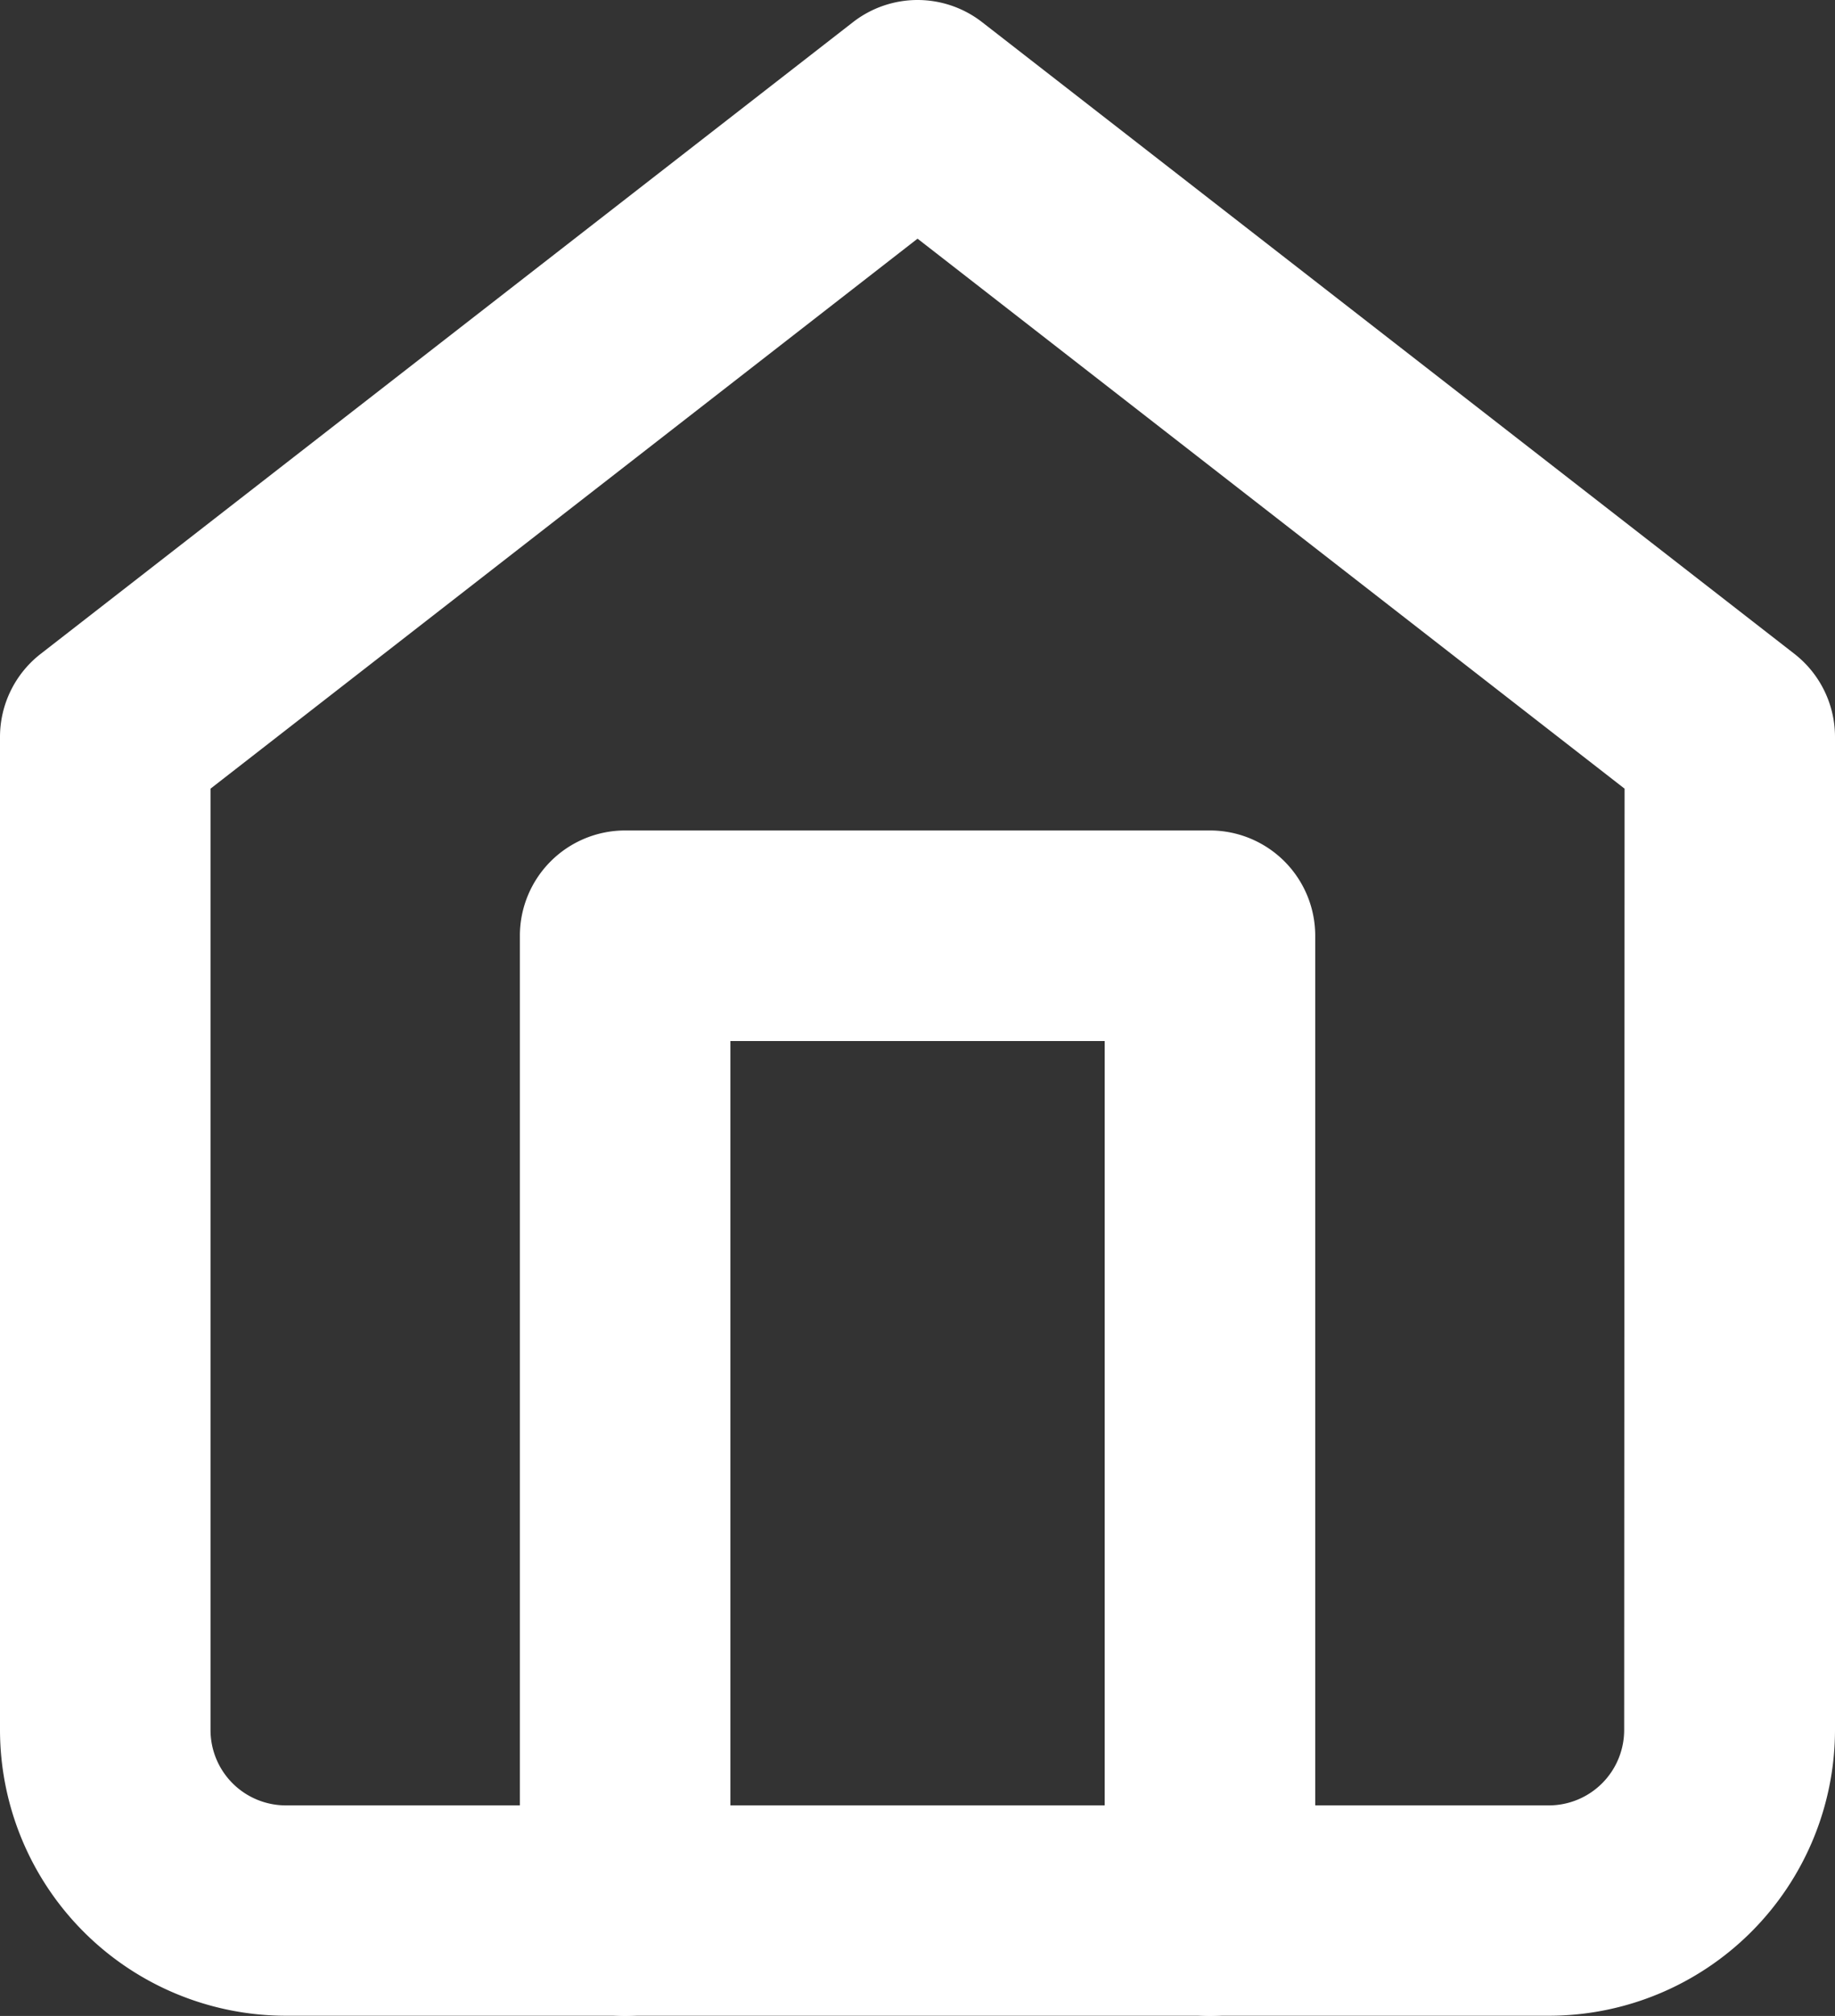 <svg xmlns="http://www.w3.org/2000/svg" width="17.433" height="19.148" viewBox="0 0 17.433 19.148">
  <rect x="0" y="0" width="17.433" height="19.148" fill="#333333" stroke="none"/>
  <g id="Icon_feather-home" data-name="Icon feather-home" transform="translate(-3.5 -2)">
    <path id="Trazado_47" data-name="Trazado 47" d="M12.217,2a1,1,0,0,1,.614.211l7.717,6A1,1,0,0,1,20.933,9v9.431a2.718,2.718,0,0,1-2.715,2.715h-12A2.718,2.718,0,0,1,3.5,18.433V9a1,1,0,0,1,.386-.789l7.717-6A1,1,0,0,1,12.217,2Zm6.717,7.491L12.217,4.267,5.5,9.491v8.942a.716.716,0,0,0,.715.715h12a.716.716,0,0,0,.715-.715Z" fill="#fff"/>
    <path id="Trazado_48" data-name="Trazado 48" d="M19.056,28.26a1,1,0,0,1-1-1V19H14.5v8.26a1,1,0,0,1-2,0V18a1,1,0,0,1,1-1h5.556a1,1,0,0,1,1,1v9.26A1,1,0,0,1,19.056,28.26Z" transform="translate(-4.061 -7.112)" fill="#fff"/>
  </g>
</svg>
